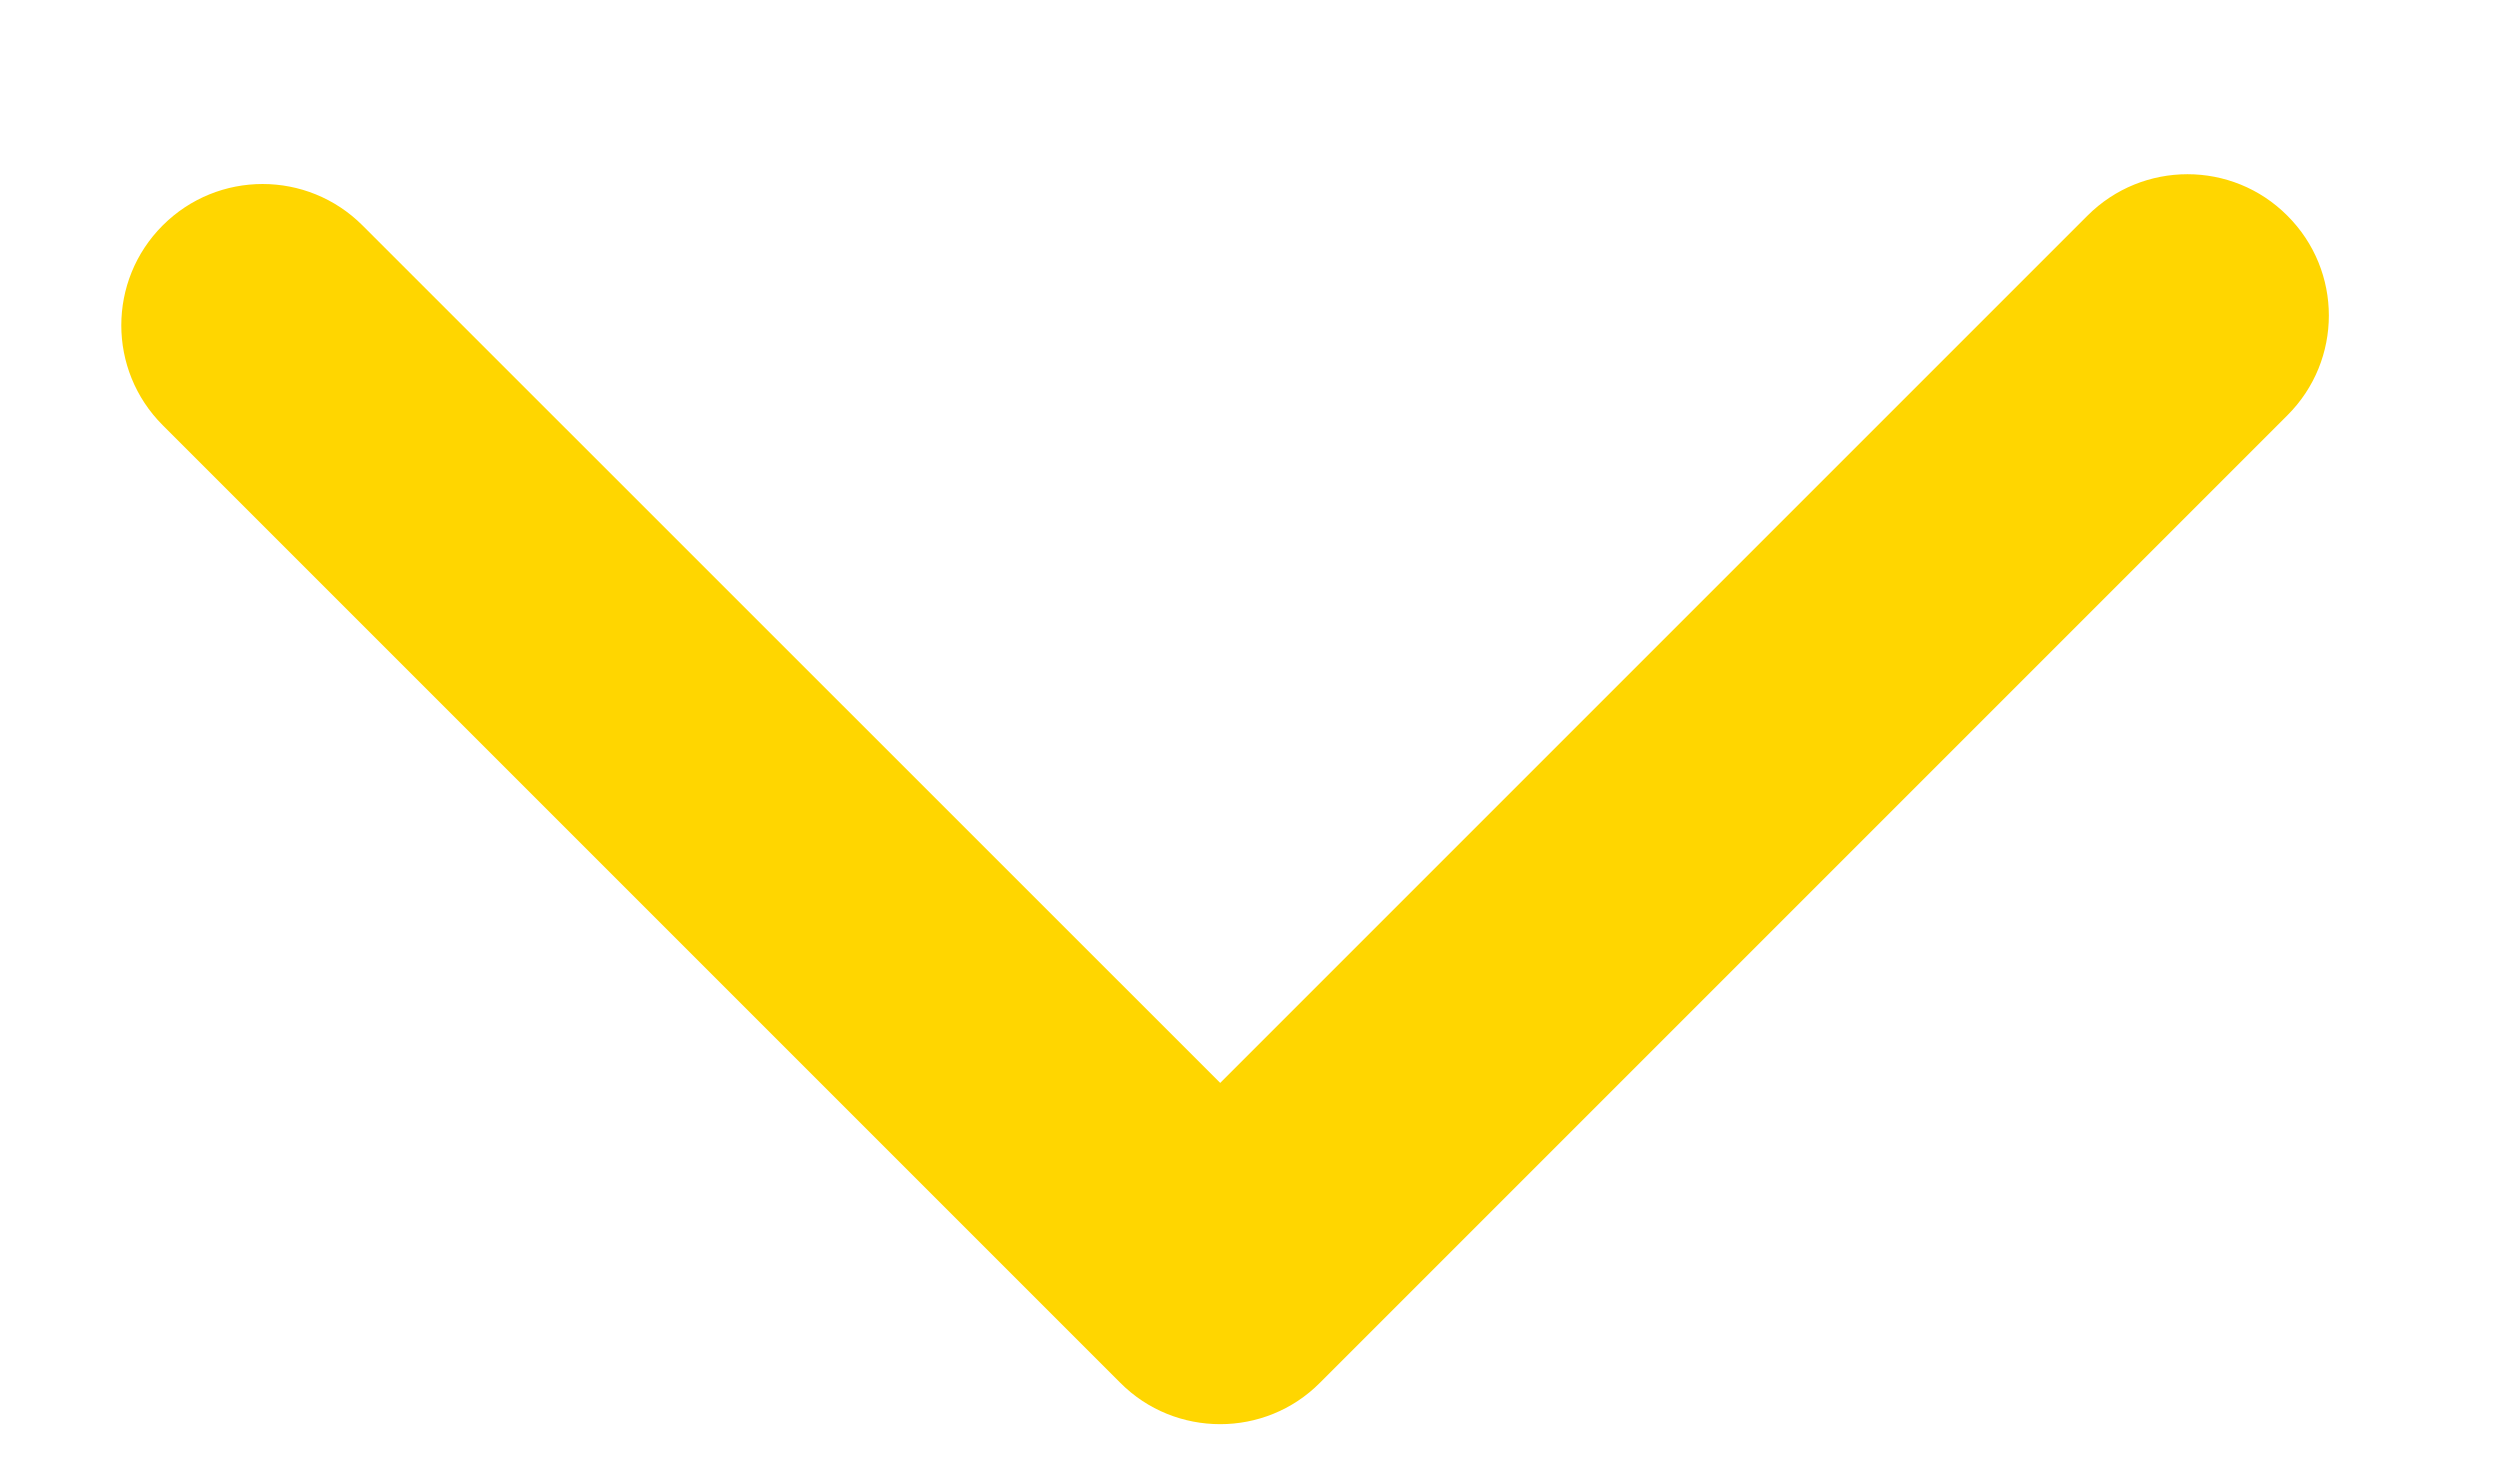 <svg width="12" height="7" viewBox="0 0 12 7" fill="none" xmlns="http://www.w3.org/2000/svg">
<path d="M5.857 6.836C5.683 6.836 5.509 6.77 5.377 6.637L0.781 2.041C0.516 1.776 0.516 1.347 0.781 1.082C1.046 0.817 1.475 0.817 1.74 1.082L5.857 5.198L10.02 1.035C10.285 0.77 10.715 0.77 10.979 1.035C11.245 1.3 11.245 1.729 10.979 1.994L6.336 6.637C6.204 6.77 6.03 6.836 5.857 6.836L5.857 6.836Z" fill="#FFD600"/>
</svg>
